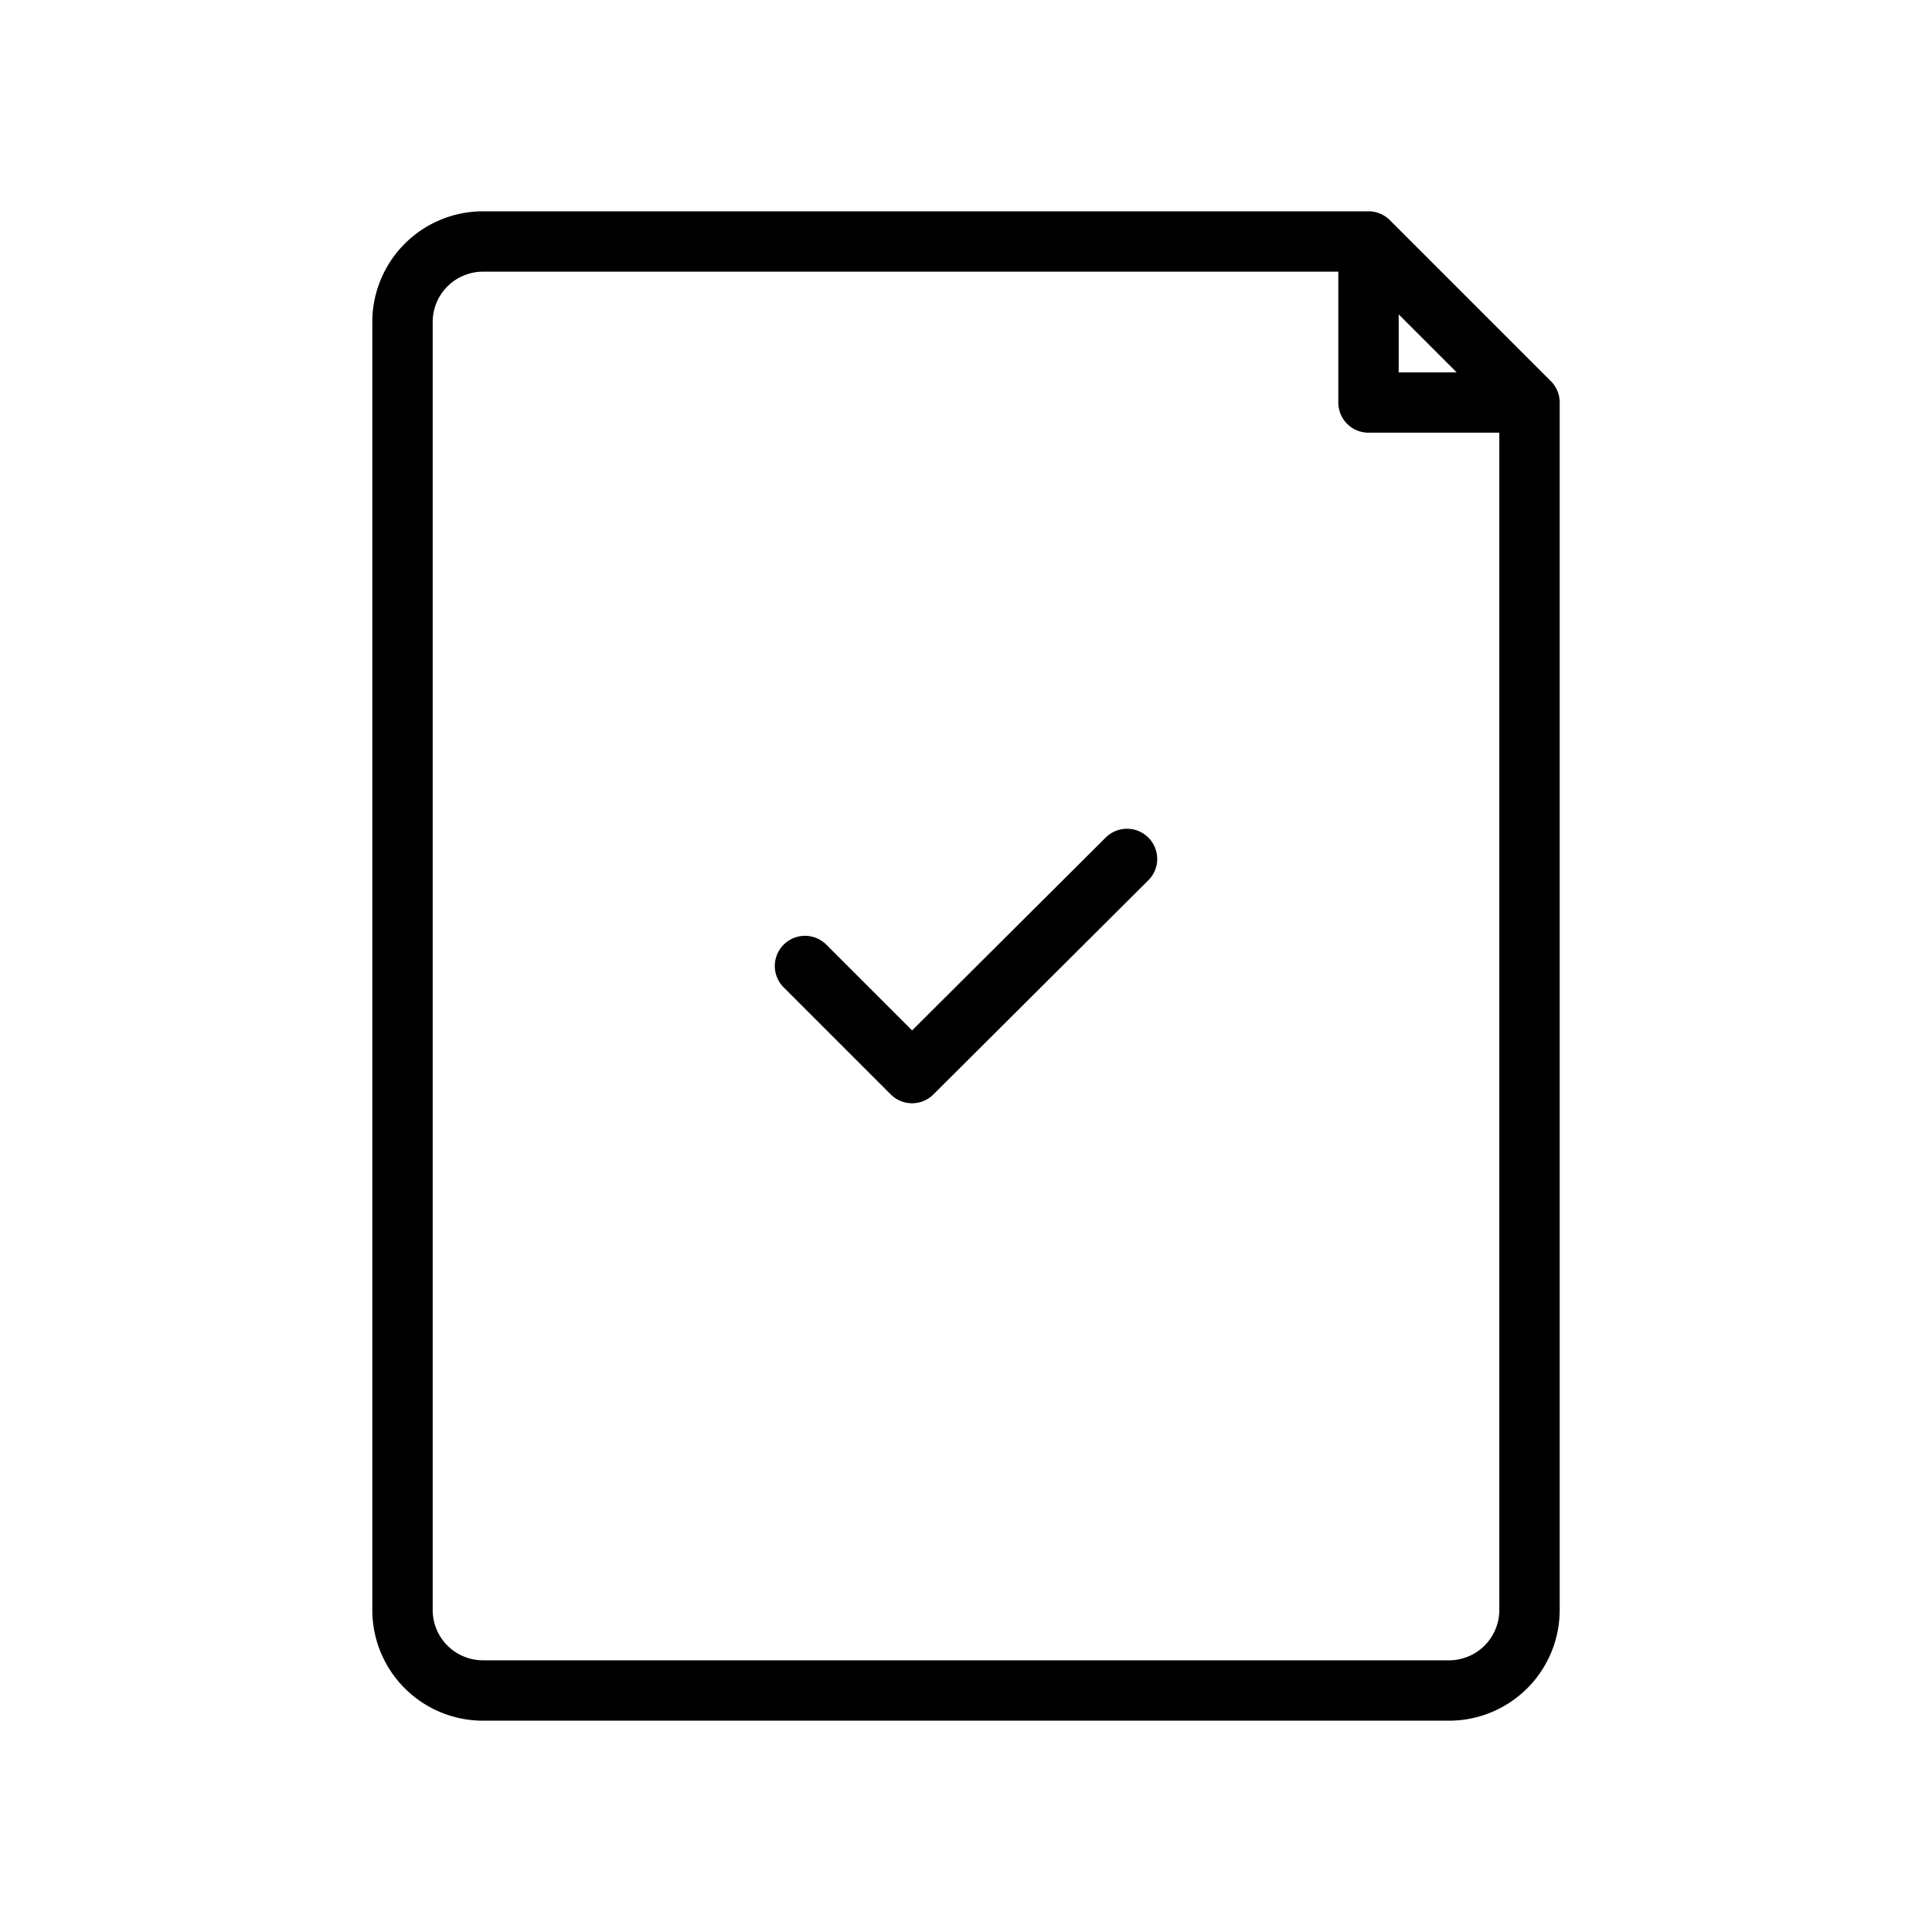 <svg id="Line" xmlns="http://www.w3.org/2000/svg" viewBox="0 0 24 24" width="96" height="96"><path id="primary" d="M19,5V20a1,1,0,0,1-1,1H6a1,1,0,0,1-1-1V4A1,1,0,0,1,6,3H17ZM17,3V5h2Zm-7,9,1.33,1.33L14,10.67" style="fill: none; stroke: currentColor;color:currentColor; stroke-linecap: round; stroke-linejoin: round; stroke-width: 0.75;"></path></svg>